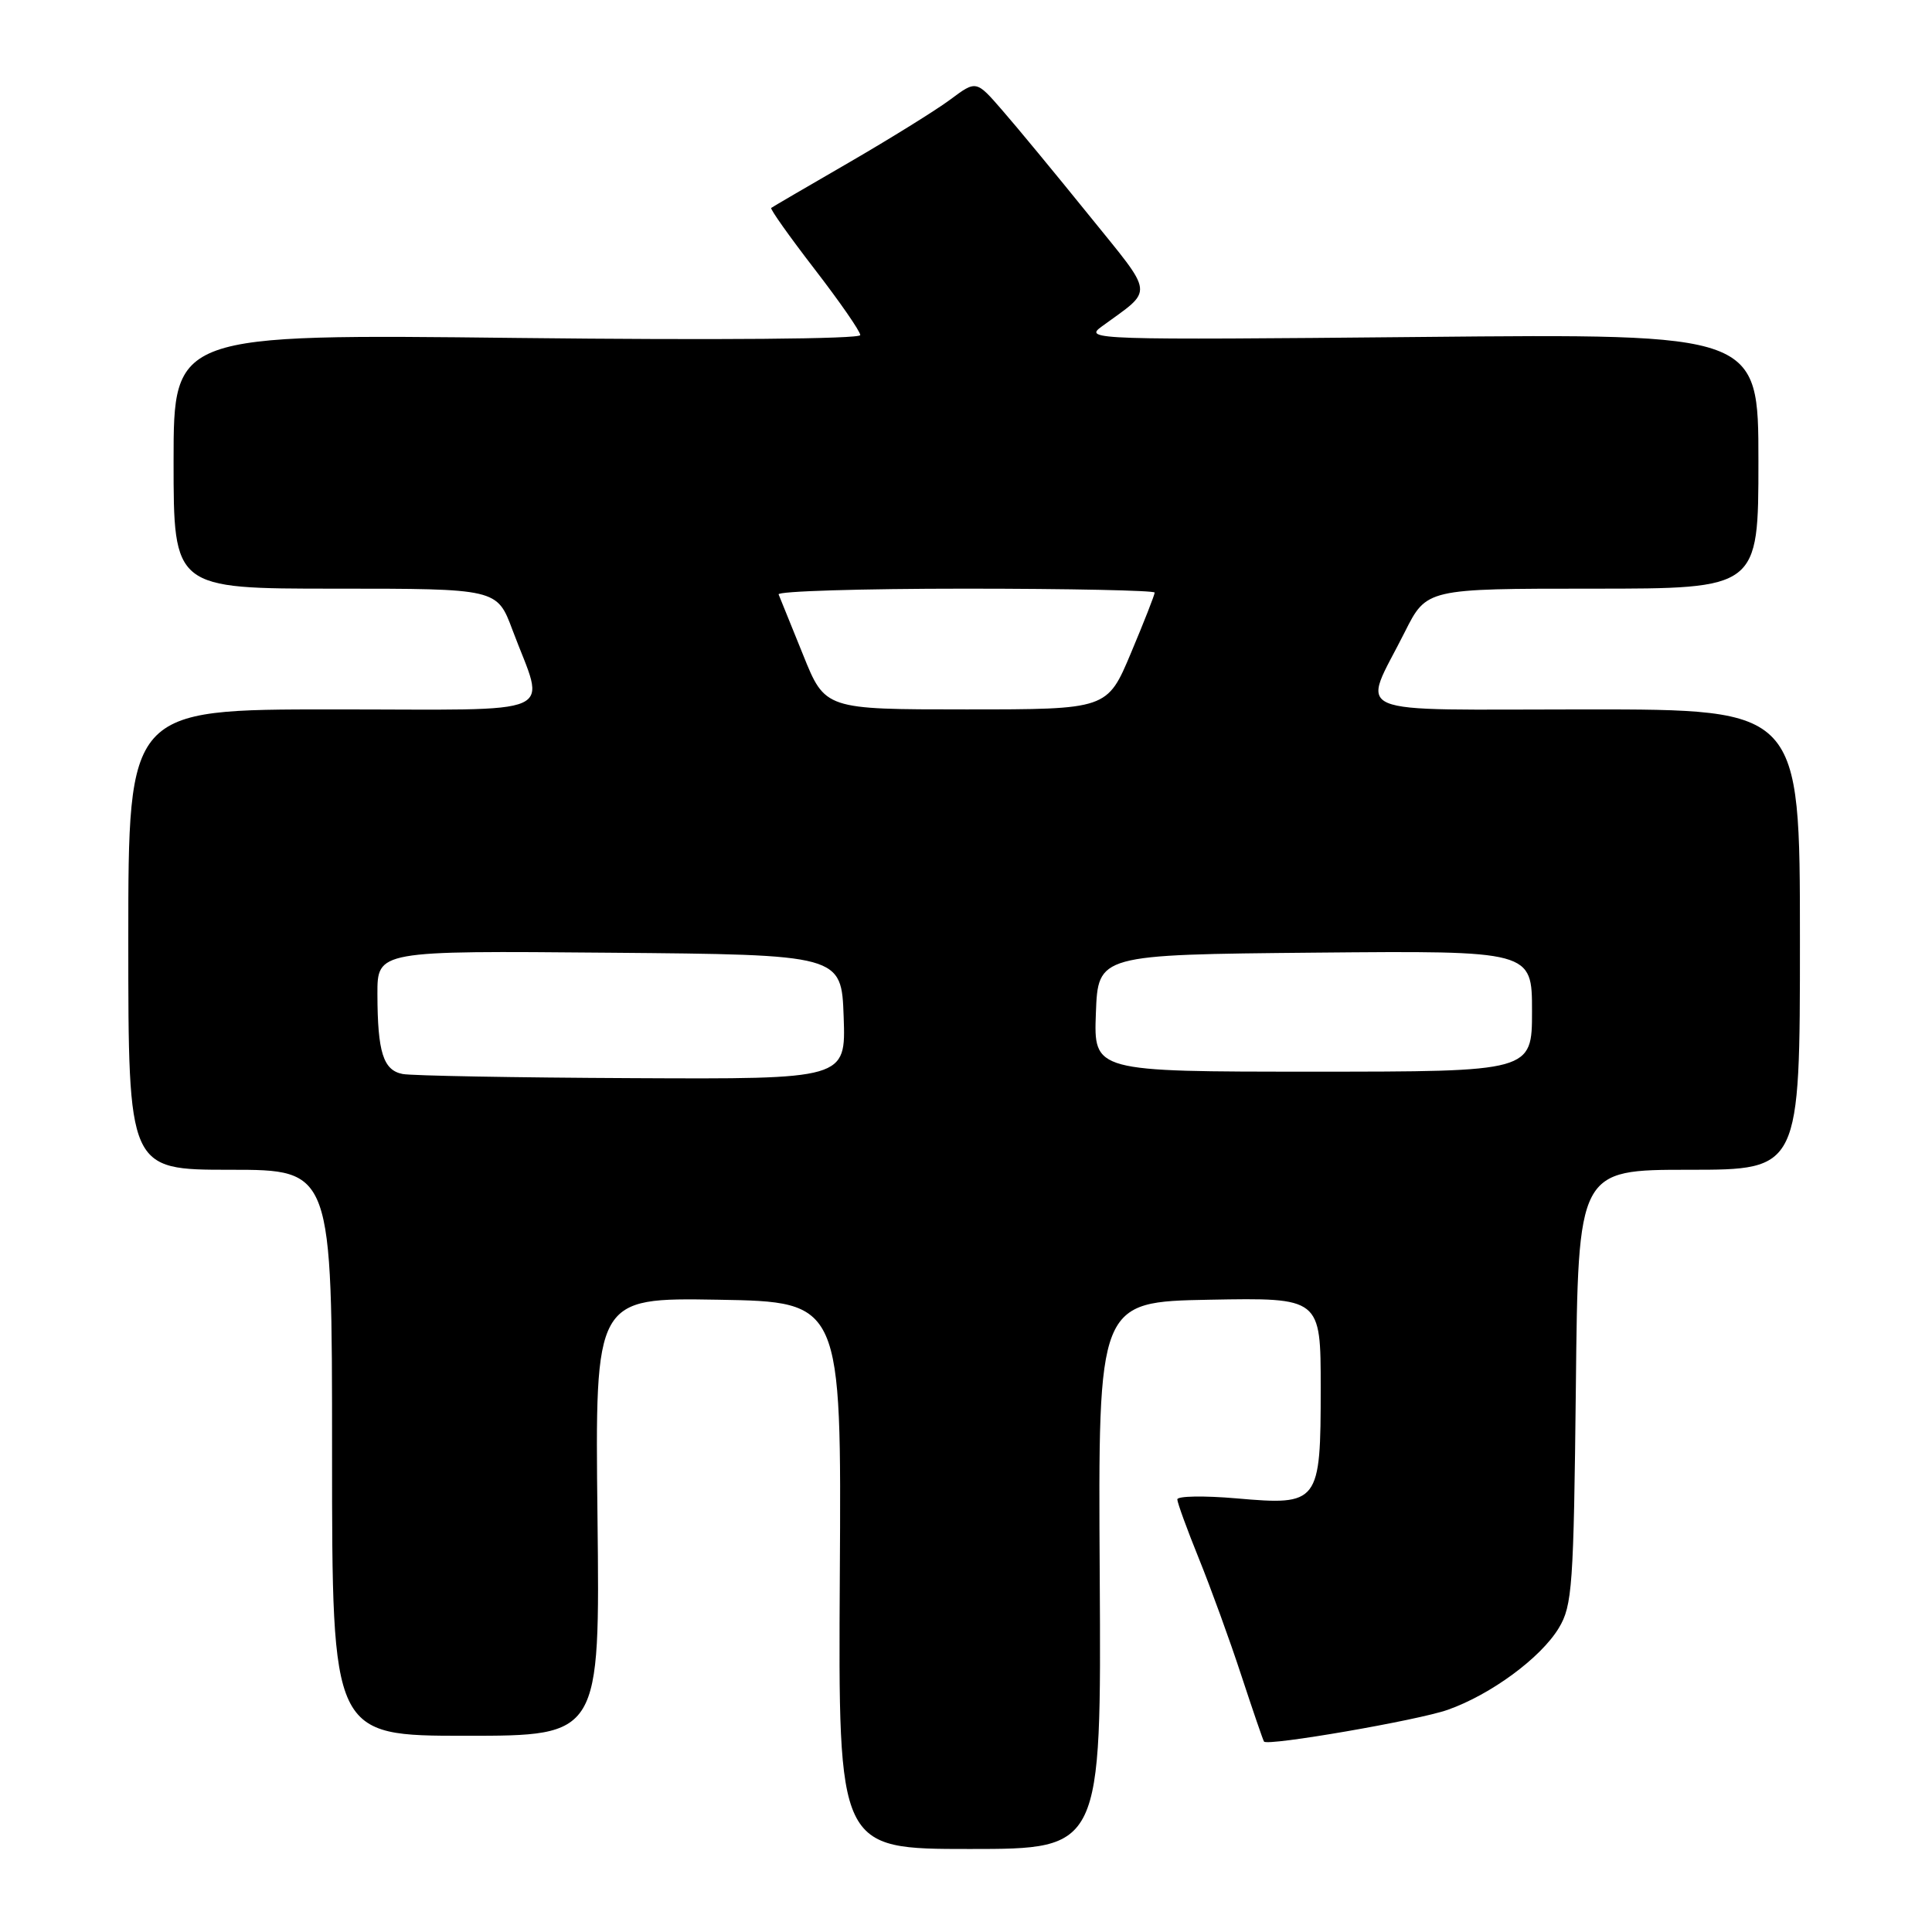<?xml version="1.0" encoding="UTF-8" standalone="no"?>
<!DOCTYPE svg PUBLIC "-//W3C//DTD SVG 1.1//EN" "http://www.w3.org/Graphics/SVG/1.1/DTD/svg11.dtd" >
<svg xmlns="http://www.w3.org/2000/svg" xmlns:xlink="http://www.w3.org/1999/xlink" version="1.1" viewBox="0 0 256 256">
 <g >
 <path fill="currentColor"
d=" M 145.72 208.75 C 145.50 172.50 145.50 172.50 160.25 172.22 C 175.00 171.95 175.00 171.95 175.00 183.90 C 175.00 199.22 174.78 199.50 163.82 198.54 C 159.52 198.17 156.00 198.23 156.00 198.68 C 156.01 199.13 157.29 202.65 158.85 206.50 C 160.41 210.35 162.95 217.32 164.48 222.00 C 166.02 226.68 167.37 230.62 167.49 230.77 C 167.99 231.39 187.90 227.95 191.83 226.56 C 197.55 224.54 204.16 219.68 206.55 215.72 C 208.34 212.76 208.52 210.17 208.81 183.75 C 209.11 155.00 209.11 155.00 223.81 155.00 C 238.50 155.00 238.50 155.00 238.50 124.50 C 238.50 94.00 238.50 94.00 210.18 94.00 C 177.81 94.00 180.44 95.12 186.14 83.75 C 189.03 78.00 189.03 78.00 211.01 78.00 C 233.00 78.00 233.00 78.00 233.00 61.11 C 233.00 44.22 233.00 44.22 188.25 44.65 C 145.08 45.06 143.59 45.01 145.95 43.29 C 152.96 38.16 153.11 39.44 144.23 28.44 C 139.81 22.97 134.66 16.73 132.77 14.57 C 129.35 10.63 129.35 10.63 125.92 13.19 C 124.04 14.59 118.00 18.34 112.50 21.53 C 107.00 24.71 102.36 27.42 102.19 27.55 C 102.01 27.68 104.60 31.33 107.93 35.65 C 111.26 39.97 113.99 43.90 113.99 44.40 C 114.00 44.92 95.01 45.08 68.50 44.78 C 23.00 44.26 23.00 44.26 23.00 61.13 C 23.00 78.00 23.00 78.00 44.43 78.00 C 65.86 78.00 65.86 78.00 67.90 83.46 C 72.28 95.17 74.93 94.00 44.11 94.00 C 17.00 94.00 17.00 94.00 17.00 124.50 C 17.00 155.00 17.00 155.00 30.50 155.00 C 44.00 155.00 44.00 155.00 44.00 192.50 C 44.00 230.00 44.00 230.00 61.75 230.00 C 79.50 230.00 79.50 230.00 79.17 200.98 C 78.84 171.95 78.84 171.95 95.17 172.22 C 111.50 172.50 111.50 172.50 111.28 208.75 C 111.07 245.00 111.07 245.00 128.50 245.00 C 145.93 245.00 145.93 245.00 145.72 208.75 Z  M 53.35 142.31 C 50.78 141.81 50.03 139.43 50.01 131.74 C 50.00 125.97 50.00 125.97 80.75 126.24 C 111.50 126.50 111.50 126.50 111.79 134.75 C 112.08 143.00 112.08 143.00 83.79 142.86 C 68.23 142.79 54.53 142.54 53.35 142.31 Z  M 145.21 134.25 C 145.50 126.50 145.50 126.50 174.25 126.23 C 203.00 125.97 203.00 125.97 203.00 133.98 C 203.00 142.00 203.00 142.00 173.96 142.00 C 144.92 142.00 144.92 142.00 145.21 134.25 Z  M 106.41 86.76 C 104.81 82.79 103.35 79.19 103.17 78.76 C 102.98 78.34 114.12 78.00 127.92 78.00 C 141.71 78.00 153.00 78.24 153.00 78.52 C 153.00 78.81 151.59 82.41 149.86 86.52 C 146.72 94.00 146.72 94.00 128.02 94.00 C 109.32 94.00 109.32 94.00 106.41 86.76 Z "/>
</g>
</svg>